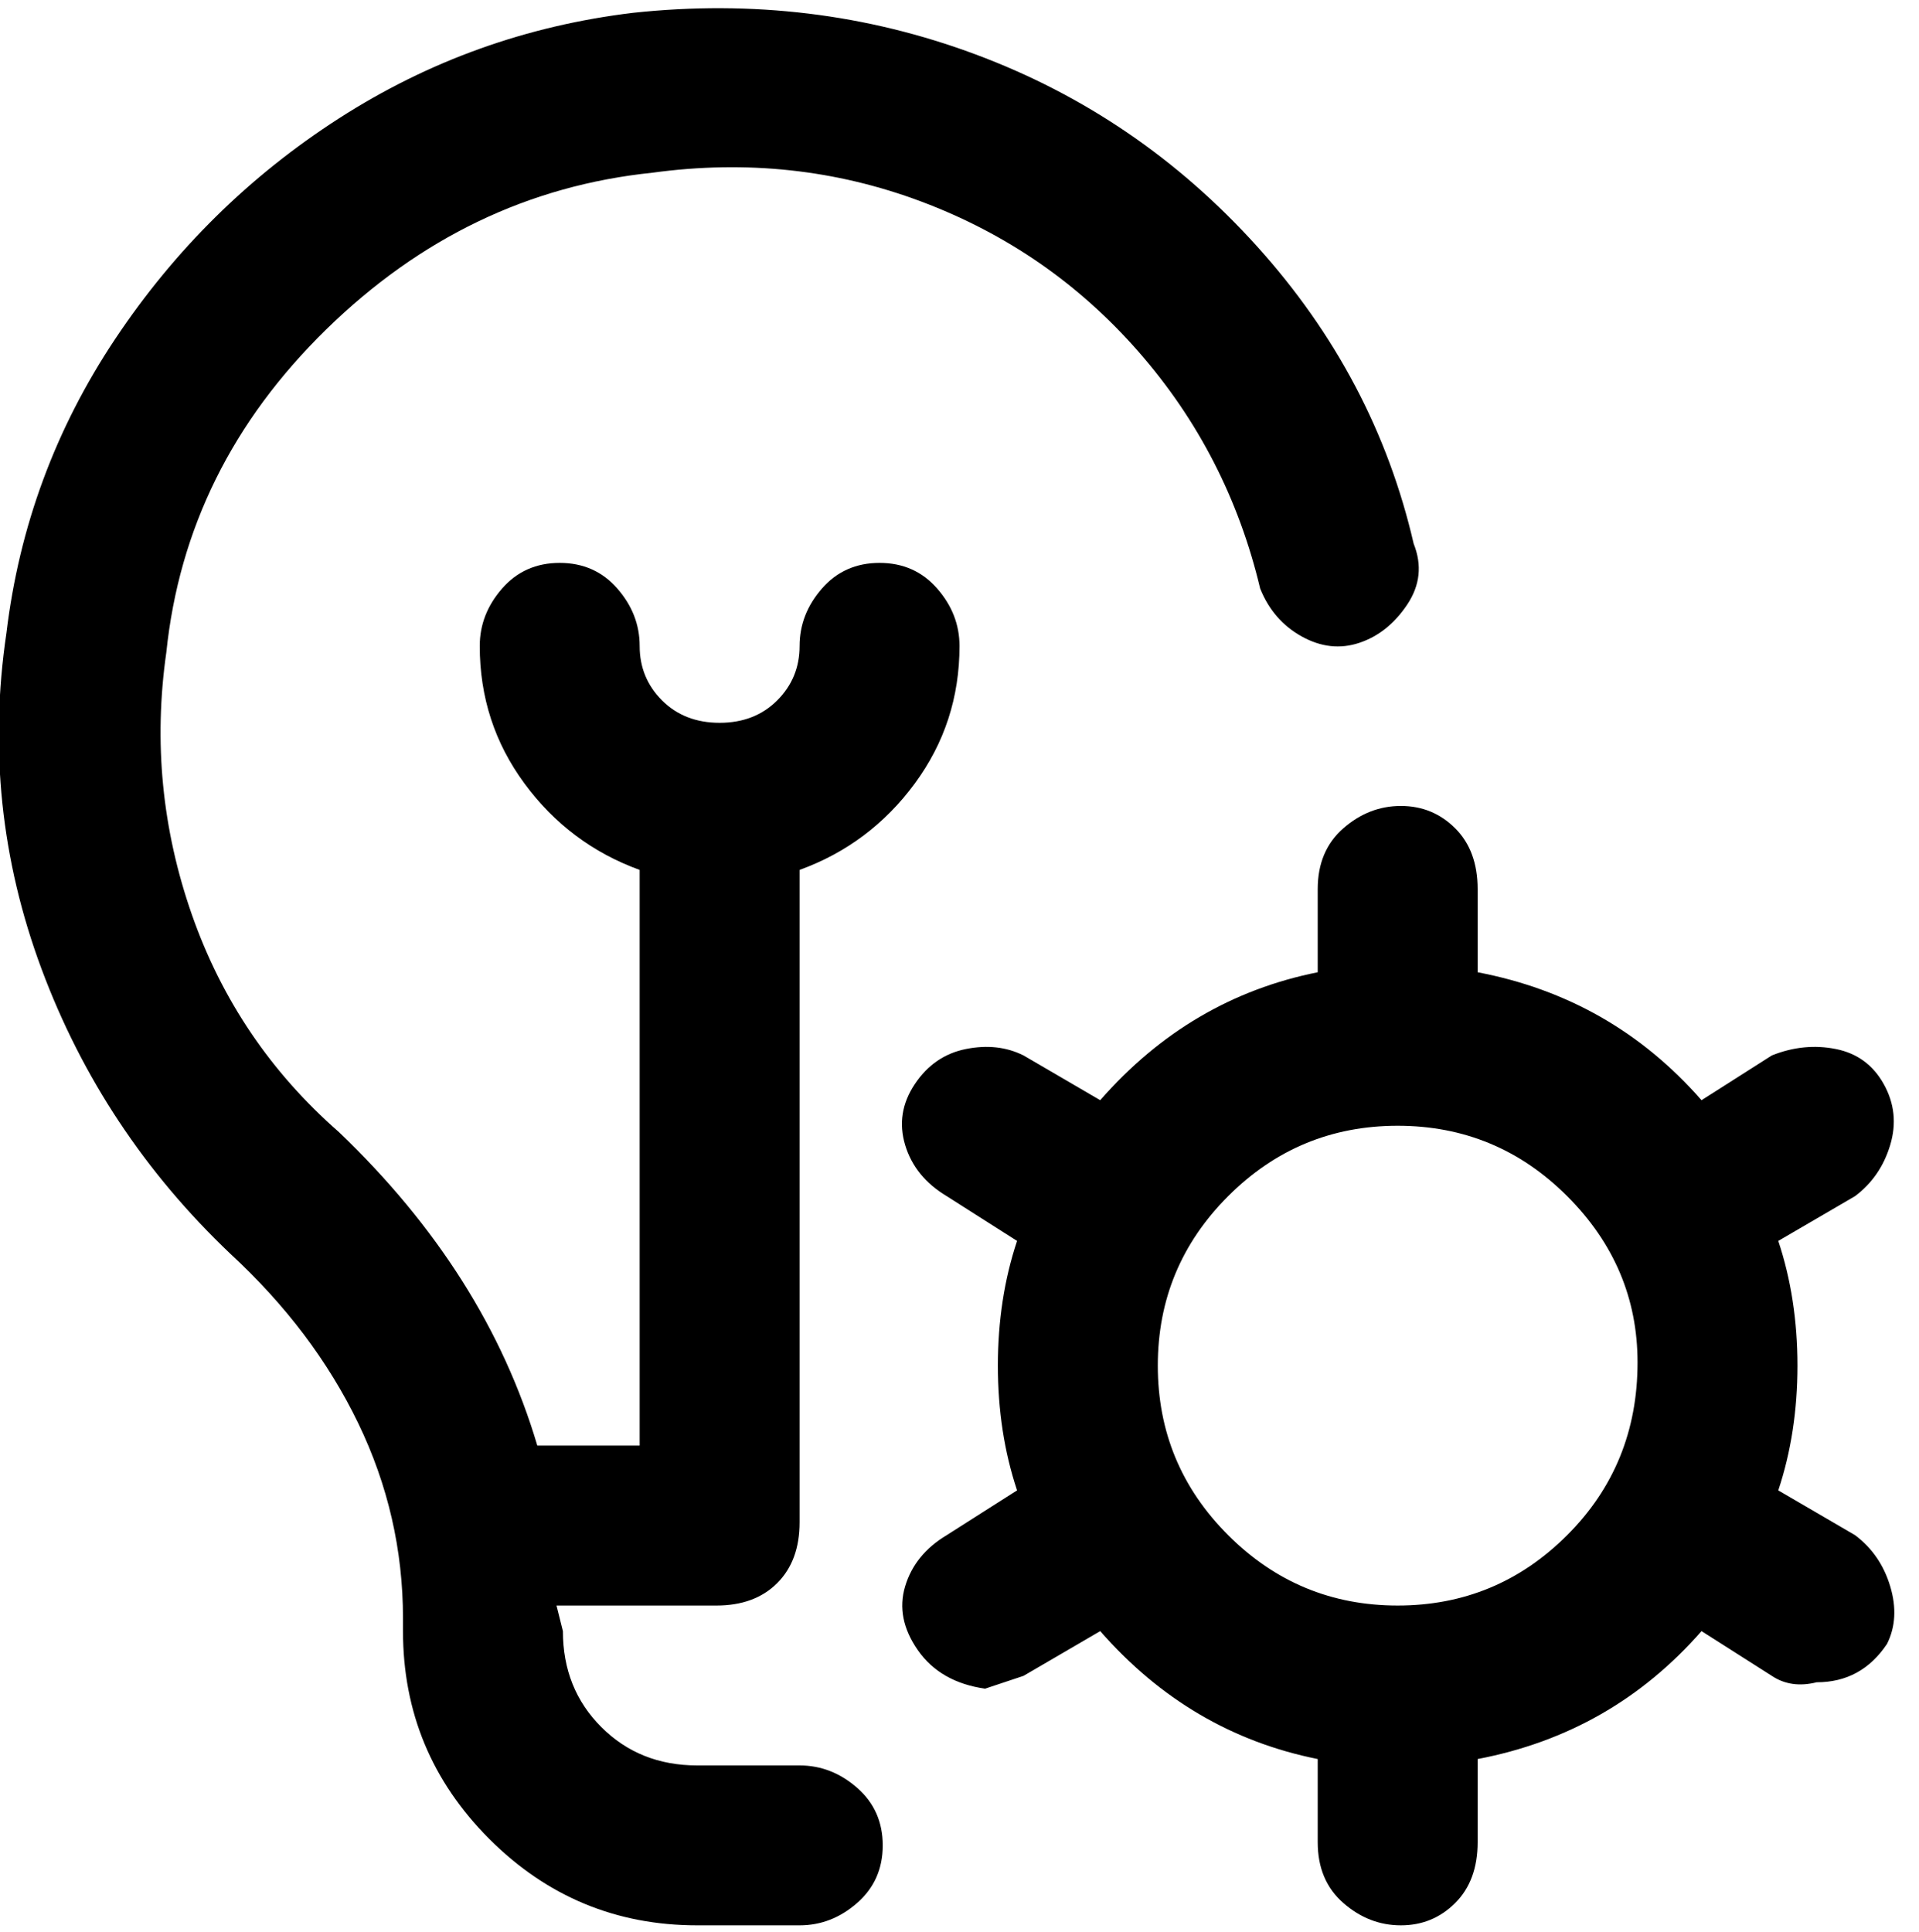 <svg viewBox="0 0 300 302.001" xmlns="http://www.w3.org/2000/svg"><path d="M113 251H87l1 4q0 9 6 15t15 6h16q5 0 9 3.5t4 9q0 5.5-4 9t-9 3.5h-16q-19 0-32.5-13.5T63 255v-2q0-16-7-30.5T36 196q-20-19-29.5-44.5T1 99q3-25 17-46t35-34.5Q74 5 99 2q28-3 53.5 6.5t44 30Q215 59 221 85q2 5-1 9.5t-7.5 6q-4.5 1.5-9-1T197 92q-5-21-19-37t-34-23.5Q124 24 102 27q-29 3-51 24.5T26 102q-3 21 4 41t23 34q23 22 31 49h16v-90q-11-4-18-13.5T75 101q0-5 3.5-9t9-4q5.5 0 9 4t3.5 9q0 5 3.5 8.5t9 3.5q5.5 0 9-3.5t3.5-8.5q0-5 3.5-9t9-4q5.5 0 9 4t3.5 9q0 12-7 21.5T125 136v102q0 6-3.5 9.5T112 251h1zm182 6q-4 6-11 6-4 1-7-1l-11-7q-14 16-35 20v13q0 6-3.5 9.5T219 301q-5 0-9-3.5t-4-9.5v-13q-20-4-34-20l-12 7-6 2q-7-1-10.5-6t-2-10q1.5-5 6.5-8l11-7q-3-9-3-19.5t3-19.5l-11-7q-5-3-6.5-8t1.5-9.5q3-4.5 8-5.5t9 1l12 7q14-16 34-20v-13q0-6 4-9.5t9-3.5q5 0 8.5 3.5t3.5 9.5v13q21 4 35 20l11-7q5-2 10-1t7.5 5.5q2.5 4.5 1 9.5t-5.5 8l-12 7q3 9 3 19.5t-3 19.5l12 7q4 3 5.5 8t-.5 9zm-39-44q0-15-11-26t-26.5-11q-15.5 0-26.5 11t-11 26.5q0 15.5 11 26.5t26.5 11q15.5 0 26.5-11t11-27z"/></svg>